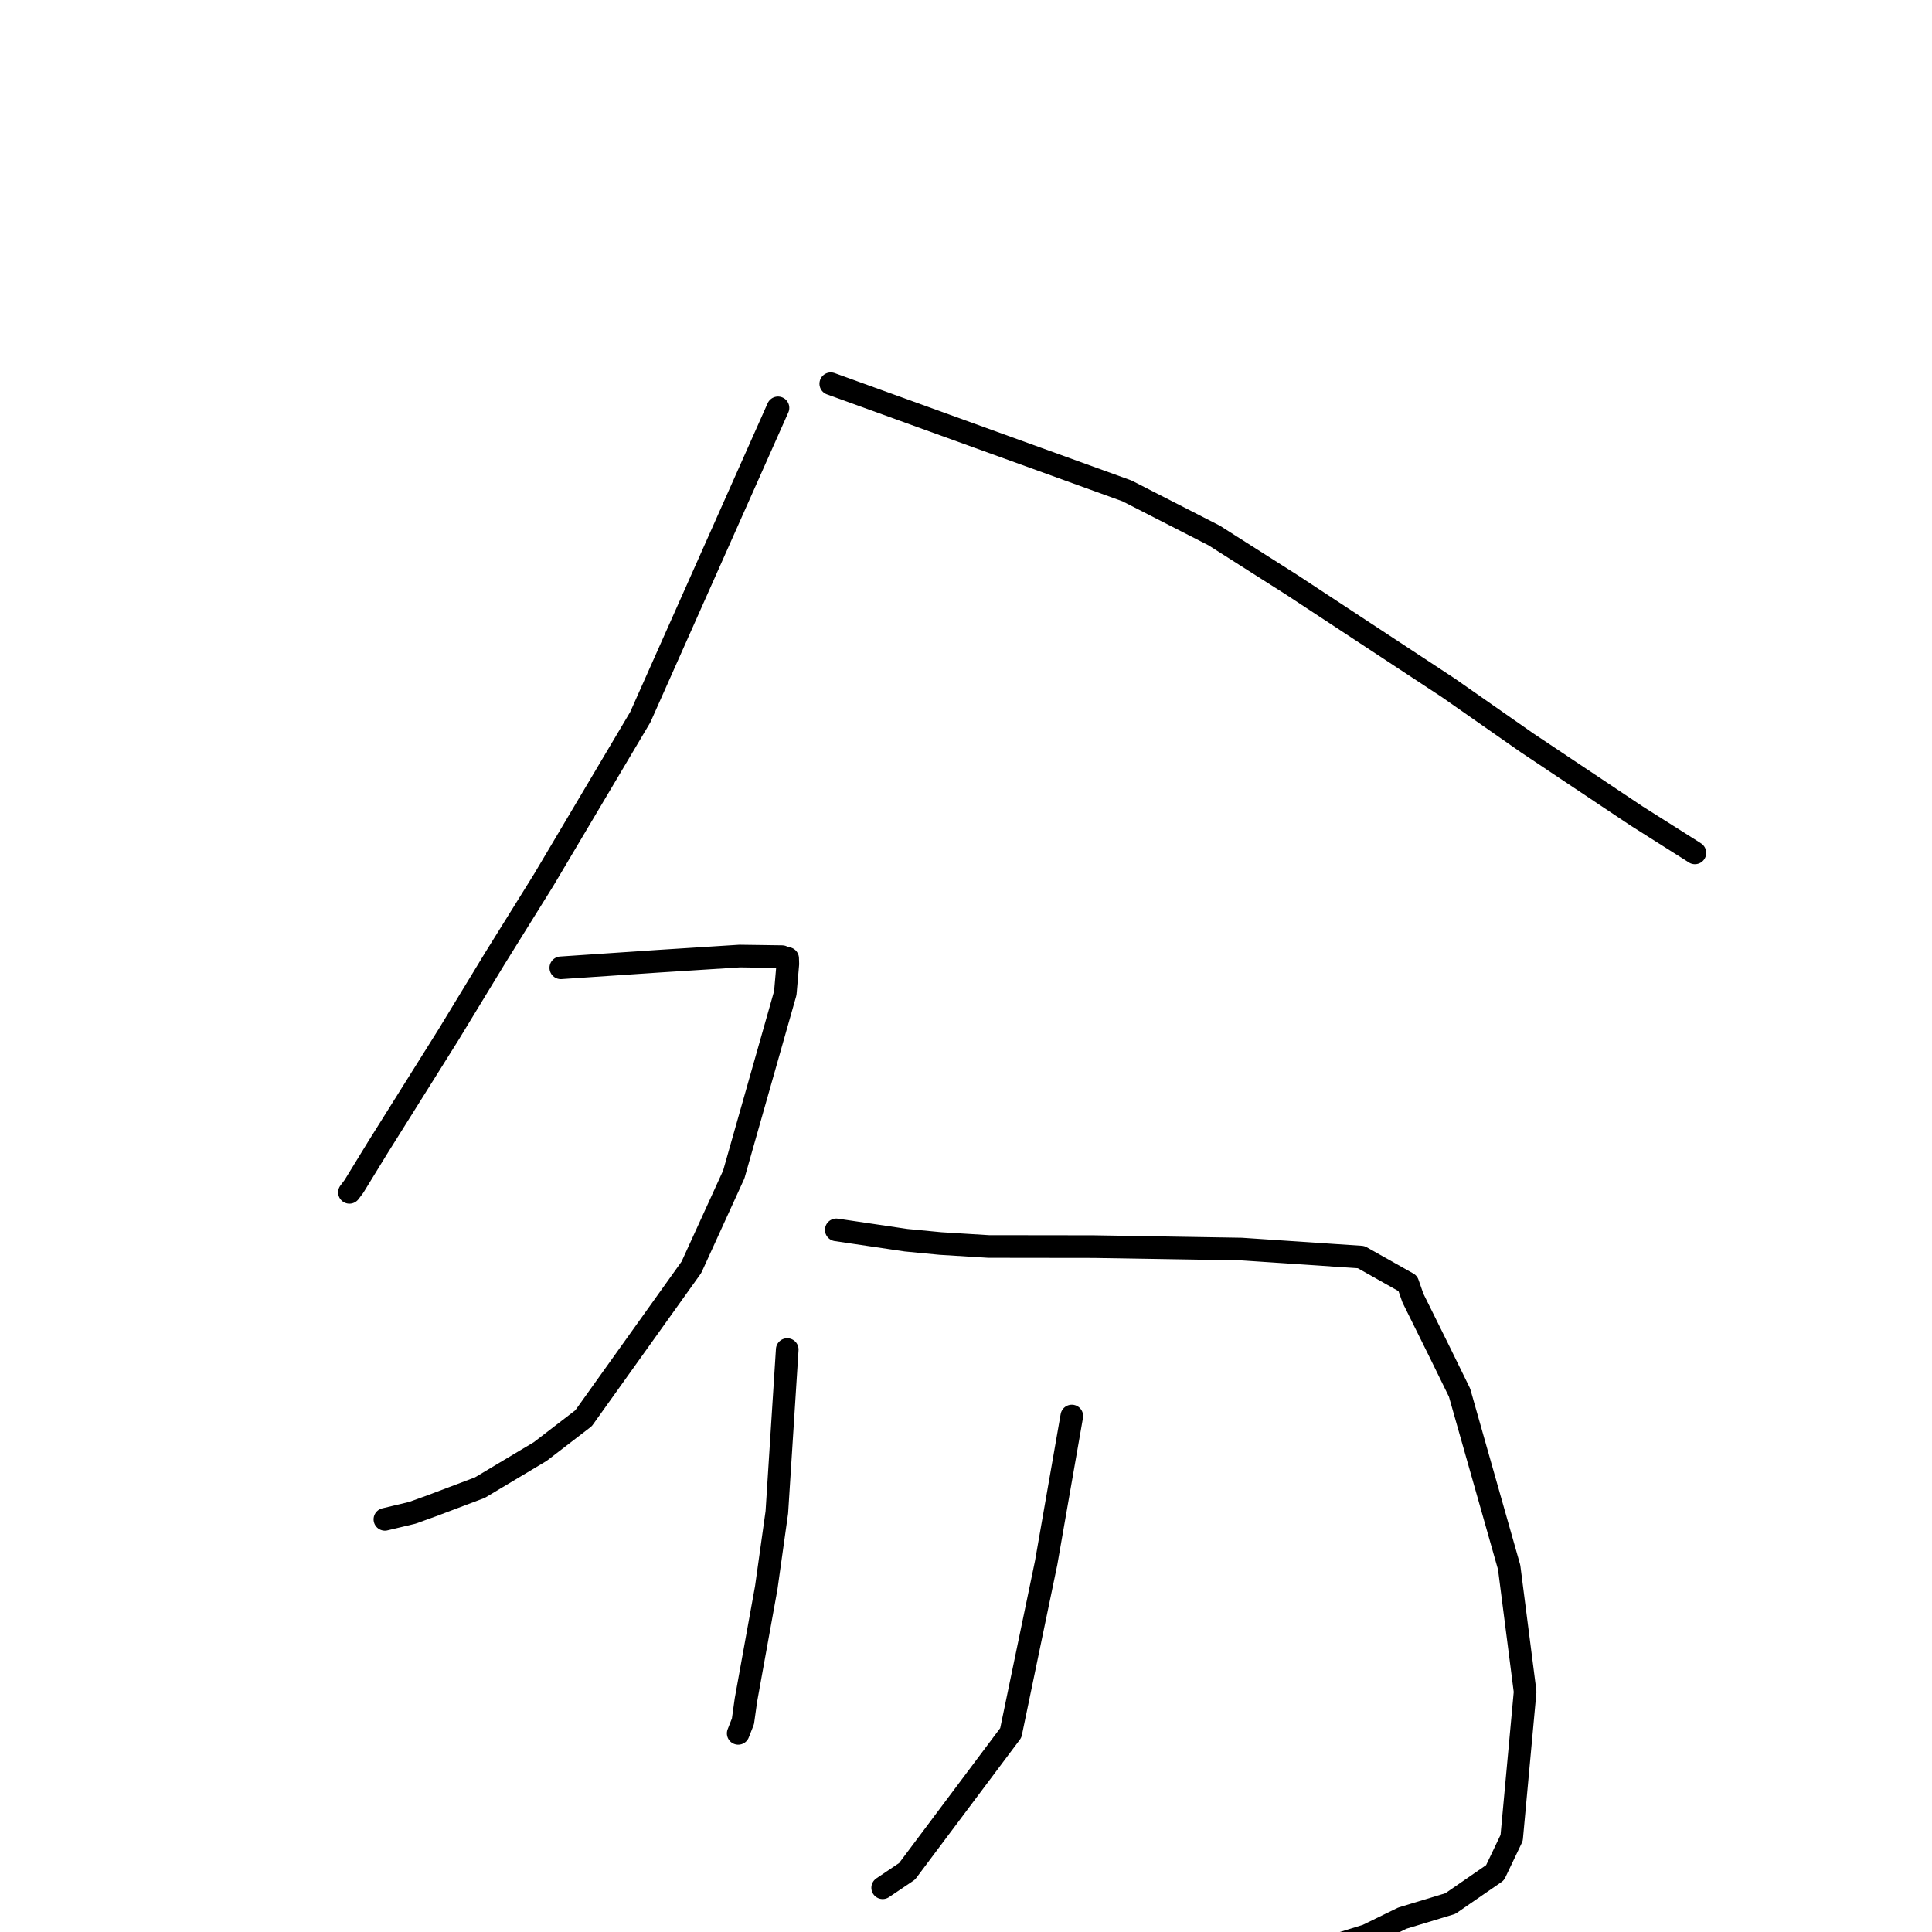 <?xml version="1.0" standalone="no"?>
    <svg width="256" height="256" xmlns="http://www.w3.org/2000/svg" version="1.1">
    <polyline stroke="black" stroke-width="3" stroke-linecap="round" fill="transparent" stroke-linejoin="round" points="103.086 54.045 93.965 74.533 84.844 95.022 72.016 116.643 65.576 126.992 59.445 137.077 50.072 152.027 46.903 157.198 46.358 157.921 46.303 157.993 " />
        <polyline stroke="black" stroke-width="3" stroke-linecap="round" fill="transparent" stroke-linejoin="round" points="110.082 50.846 129.708 57.946 149.335 65.047 160.88 70.952 171.195 77.51 191.884 91.121 202.374 98.451 216.85 108.117 224.352 112.861 224.56 112.999 224.581 113.012 224.582 113.013 " />
        <polyline stroke="black" stroke-width="3" stroke-linecap="round" fill="transparent" stroke-linejoin="round" points="74.31 128.241 80.784 127.804 87.258 127.367 98.009 126.682 103.63 126.76 103.843 126.858 104.255 126.974 104.369 126.994 104.392 127.732 104.055 131.595 97.229 155.624 91.618 167.917 77.326 187.921 71.584 192.335 63.584 197.118 57.22 199.521 54.63 200.456 51.273 201.257 51 201.322 " />
        <polyline stroke="black" stroke-width="3" stroke-linecap="round" fill="transparent" stroke-linejoin="round" points="110.811 162.965 115.432 163.649 120.054 164.333 124.614 164.772 130.999 165.166 144.913 165.184 164.472 165.507 180.358 166.573 186.538 170.053 187.219 172.004 190.627 178.883 193.396 184.532 199.97 207.677 202.085 224.164 200.301 243.537 198.097 248.149 192.172 252.236 185.817 254.165 181.116 256.462 164.992 261.447 163.155 261.059 " />
        <polyline stroke="black" stroke-width="3" stroke-linecap="round" fill="transparent" stroke-linejoin="round" points="104.313 178.825 103.624 189.603 102.935 200.381 101.533 210.379 98.838 225.271 98.443 228.089 97.823 229.666 97.817 229.681 " />
        <polyline stroke="black" stroke-width="3" stroke-linecap="round" fill="transparent" stroke-linejoin="round" points="142.021 187.632 140.321 197.354 138.622 207.077 133.935 229.614 120.191 247.961 116.958 250.14 " />
        </svg>